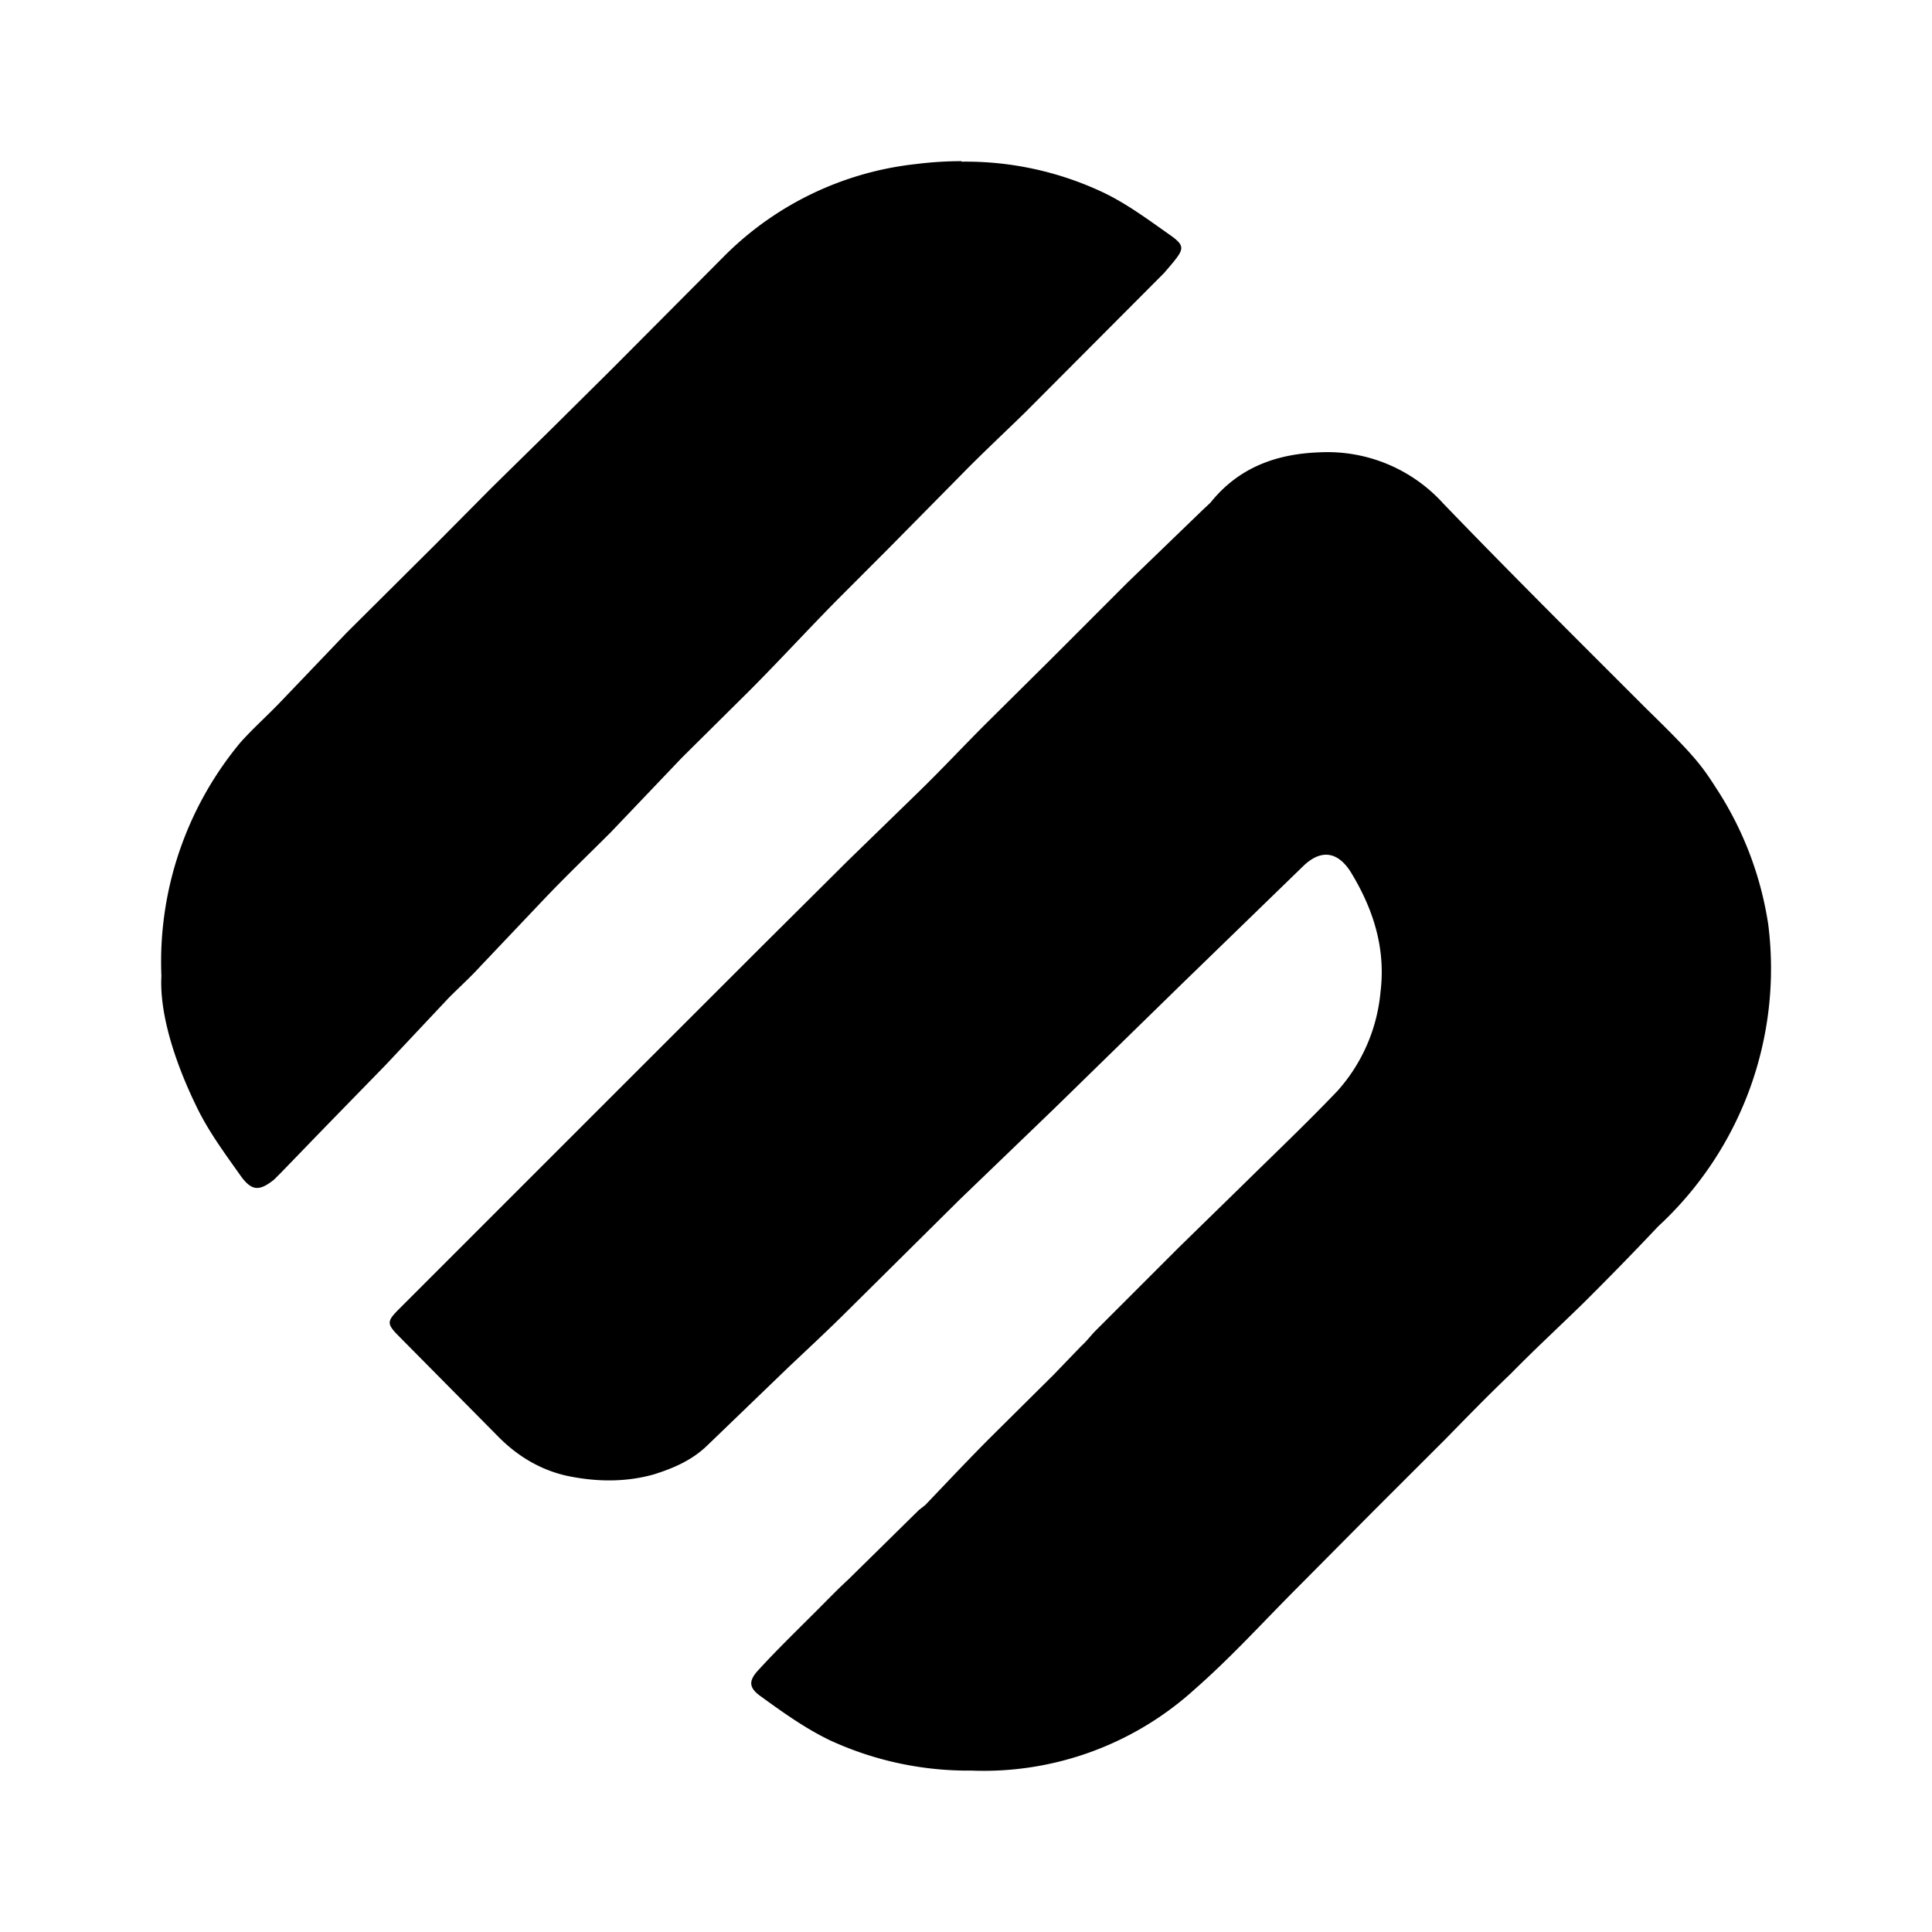 <svg xmlns="http://www.w3.org/2000/svg" xmlns:xlink="http://www.w3.org/1999/xlink" width="24" height="24" viewBox="0 0 24 24"><path fill="currentColor" d="M11.944 2.002q-.282 0-.575.037a3.97 3.97 0 0 0-2.374 1.144L7.59 4.595l-.724.718l-.763.75l-.7.706L4.31 7.856l-.83.868c-.163.17-.338.325-.494.5a4.26 4.26 0 0 0-.981 2.9c-.025.462.162 1.061.437 1.624c.15.312.356.587.55.862c.137.188.231.188.412.044l.094-.094l.525-.543l.768-.788l.787-.837c.125-.125.263-.25.388-.387l.812-.856c.263-.275.537-.538.812-.813l.881-.924l.838-.831c.362-.363.712-.744 1.074-1.112l.662-.663l.9-.912c.256-.262.525-.512.787-.768l1.731-1.737l.106-.125c.138-.169.15-.213-.025-.338c-.275-.193-.55-.4-.856-.543a4 4 0 0 0-1.718-.375h-.025zm4.449 3.617c-.538.019-1.006.188-1.356.625l-.094.088l-.937.905l-.962.963l-.8.793c-.275.275-.543.562-.825.837l-.88.856l-1.056 1.05l-1.944 1.943l-2.574 2.574c-.162.163-.168.188 0 .356l1.237 1.25c.25.25.556.425.906.487c.338.063.681.063 1.012-.03c.244-.076.475-.176.663-.357l1.018-.981c.238-.225.481-.45.719-.687l1.405-1.393l1.169-1.125l1.593-1.556l1.5-1.456c.218-.212.424-.187.587.063c.281.456.443.95.375 1.5a2.13 2.13 0 0 1-.531 1.224c-.375.394-.763.762-1.15 1.143l-.825.806l-1.05 1.05c-.056.062-.106.125-.162.175l-.343.356l-.781.775c-.275.275-.544.562-.813.843l-.08.063l-.876.862c-.143.131-.274.269-.412.406c-.231.231-.469.462-.693.706c-.138.144-.138.231.024.344c.275.2.557.4.856.543a4.1 4.1 0 0 0 1.75.375h.006a3.9 3.9 0 0 0 2.774-1.012c.45-.394.856-.843 1.281-1.268l.943-.95l.888-.887c.268-.275.537-.55.812-.813c.3-.306.612-.593.918-.893c.313-.312.613-.619.913-.937a4.36 4.36 0 0 0 1.368-3.749a4.25 4.25 0 0 0-.65-1.7c-.187-.293-.287-.418-.862-.98c-.844-.844-1.693-1.687-2.524-2.55a1.94 1.94 0 0 0-1.537-.637"/></svg>
